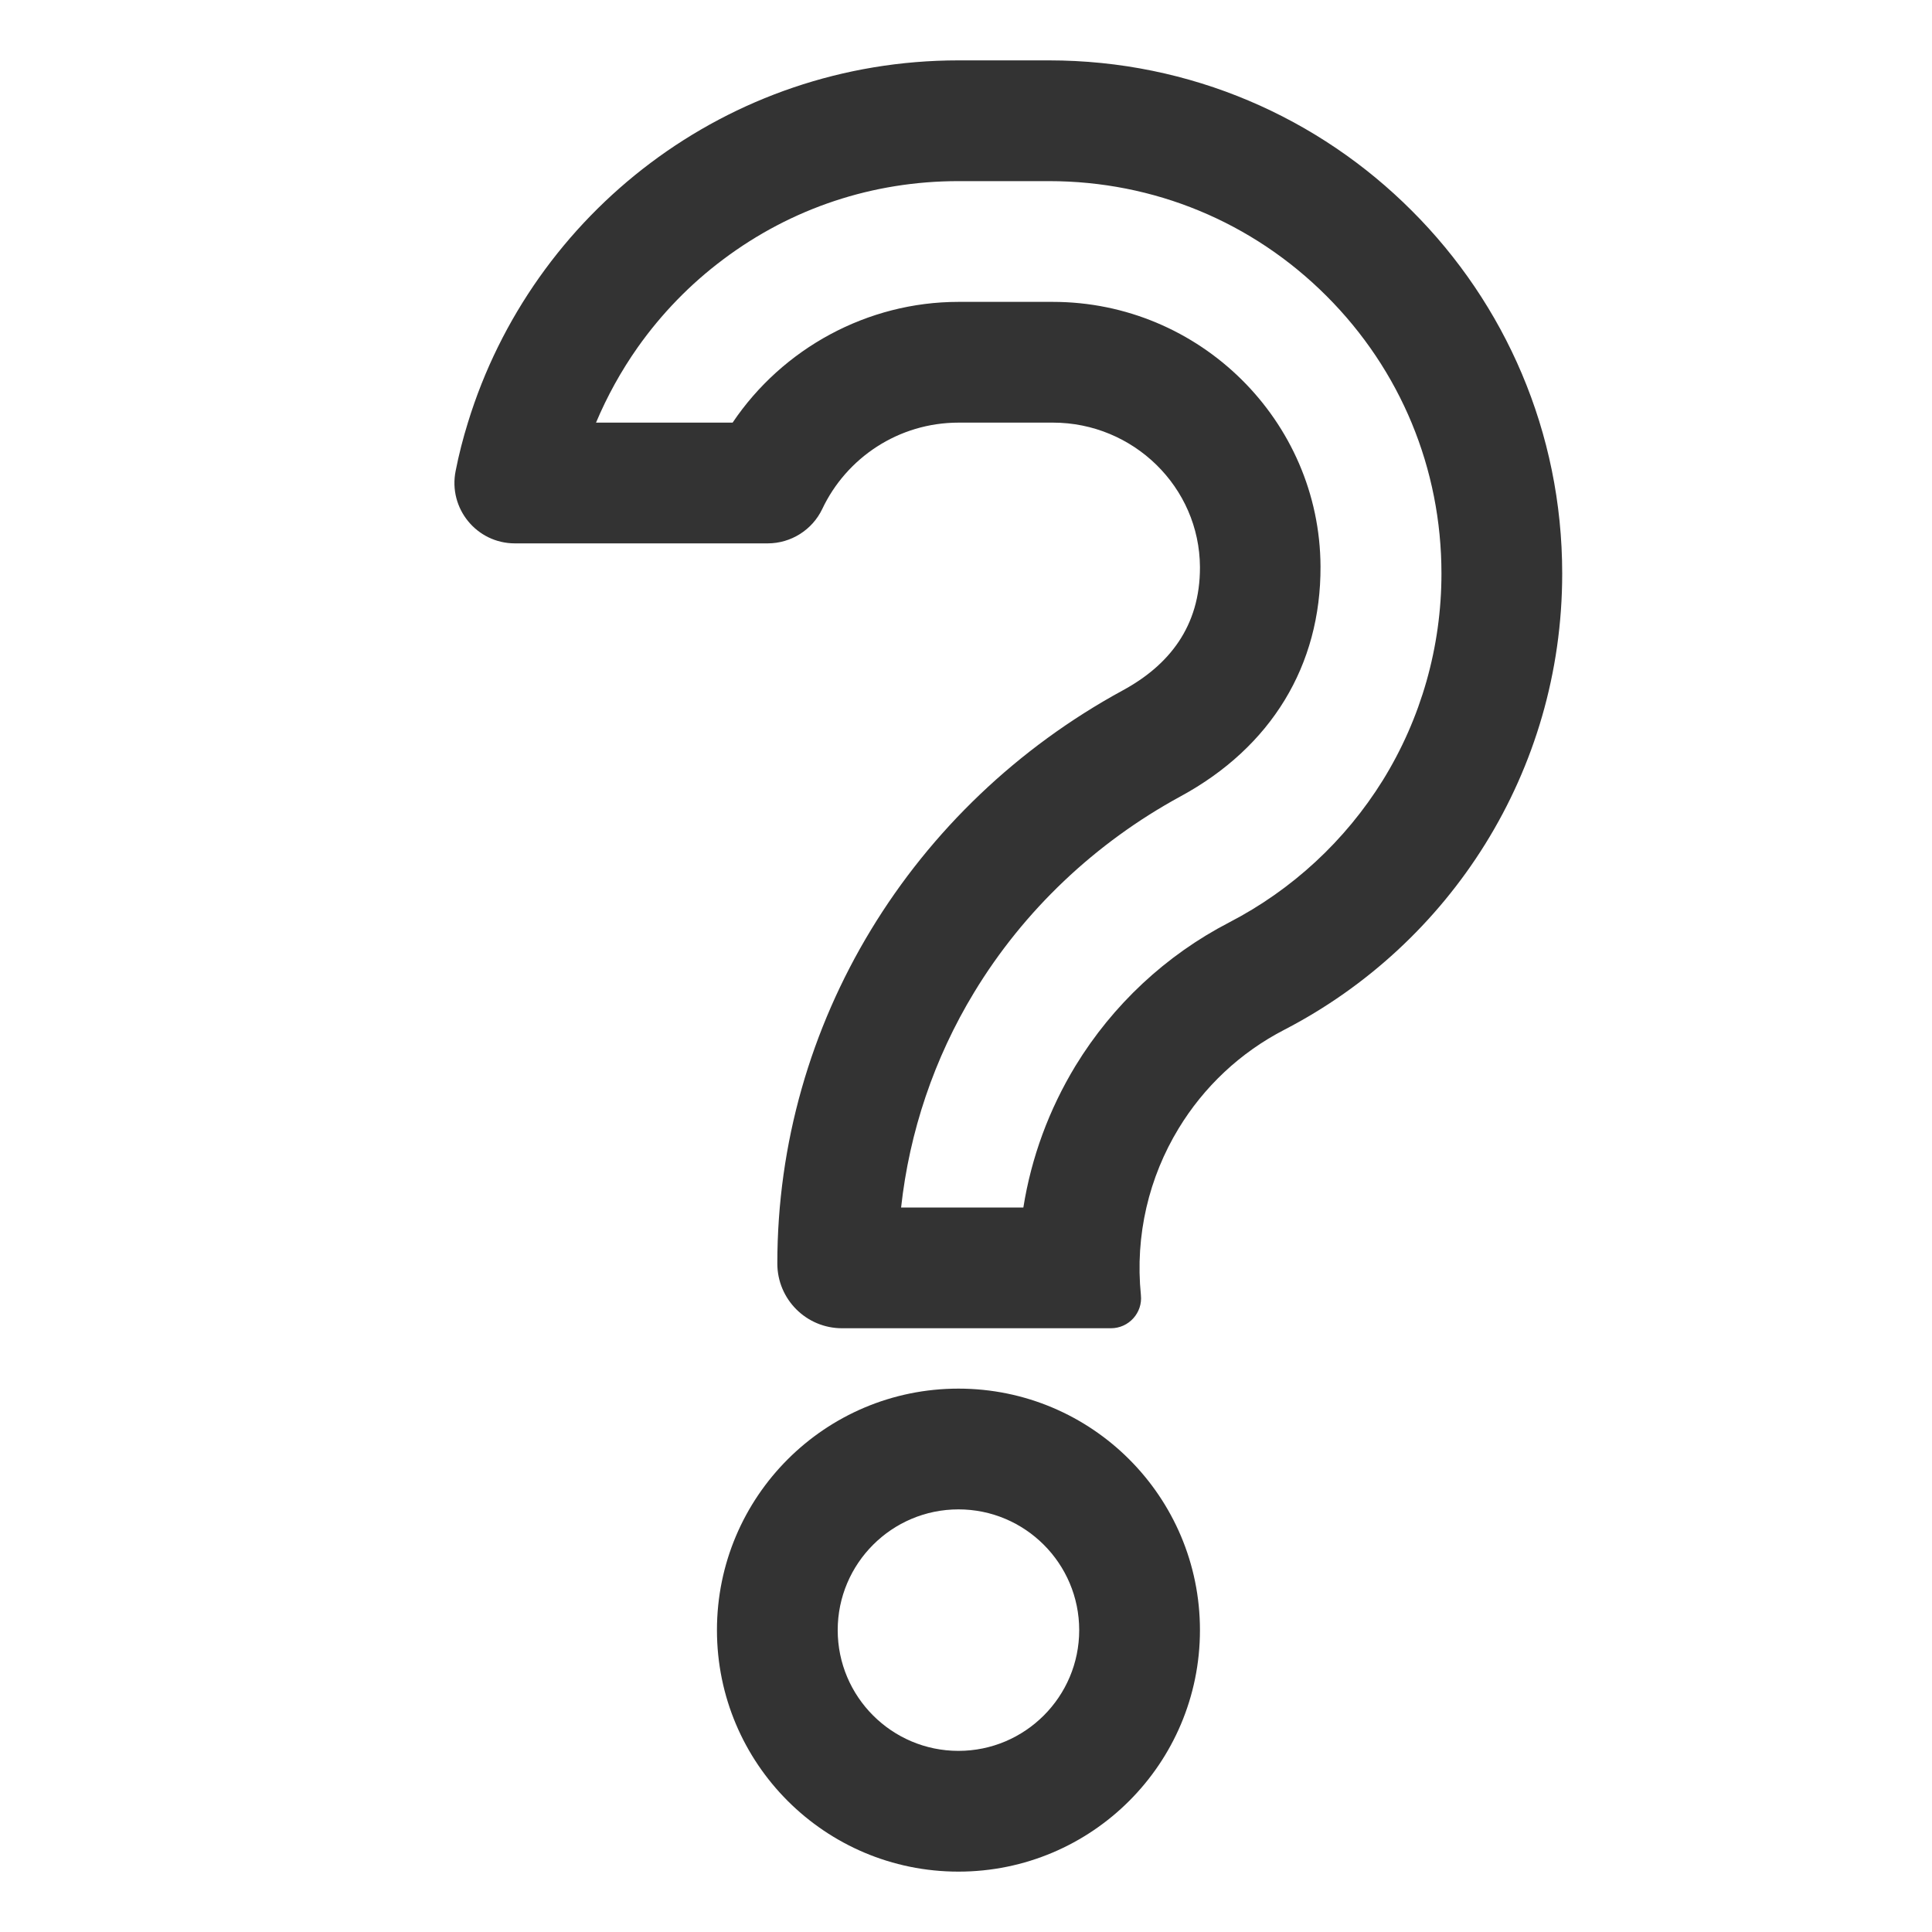 <?xml version="1.0" standalone="no"?><!DOCTYPE svg PUBLIC "-//W3C//DTD SVG 1.1//EN" "http://www.w3.org/Graphics/SVG/1.1/DTD/svg11.dtd"><svg class="icon" width="200px" height="200.00px" viewBox="0 0 1024 1024" version="1.1" xmlns="http://www.w3.org/2000/svg"><path fill="#333333" d="M556 96c55.6 0 107.8 21.6 147.1 60.9S764 248.4 764 304c0 38.9-10.8 76.8-31.1 109.6-19.9 32-48 58-81.4 75.3-33.6 17.4-61.7 43.7-81.4 75.9-14.2 23.4-23.5 48.8-27.7 75.2h-64.8c4.4-40.1 17.5-79.1 38.7-114 26.3-43.4 64.2-79.3 109.4-103.9 48.1-26.1 74.4-69.4 74.2-121.8C699.6 223 635.9 160 558 160h-50c-48.2 0-93.2 24.6-119.7 64h-72.4c5.9-14 13.3-27.4 22.1-39.9 12.6-17.8 27.8-33.5 45.3-46.6C419.5 110.3 462.6 96 508 96h48z m0-64h-48c-122.4 0-225.9 80.8-260 192-2.6 8.4-4.8 16.9-6.5 25.6-4 19.8 11.1 38.4 31.4 38.4h134c12.3 0 23.6-7.1 28.9-18.2 12.8-27.1 40.4-45.8 72.3-45.8h50c42.5 0 77.7 34.1 77.9 76.6 0.1 31.5-16.5 52-40.7 65.2C483.3 426.7 412 542.3 412 669.7c0 18.9 15.3 34.3 34.3 34.3h142.5c9.5 0 16.9-8.2 15.9-17.6-3.2-31.7 4.3-62.5 20-88.3 13.3-21.9 32.5-40.2 56.2-52.4C768.3 500.4 828 409.2 828 304c0-75.1-30.4-143.1-79.7-192.3C699.1 62.4 631.1 32 556 32zM572 864c0 35.3-28.7 64-64 64s-64-28.7-64-64 28.7-64 64-64 64 28.7 64 64z m-64-128c-70.7 0-128 57.3-128 128s57.3 128 128 128 128-57.3 128-128-57.3-128-128-128z" /></svg>